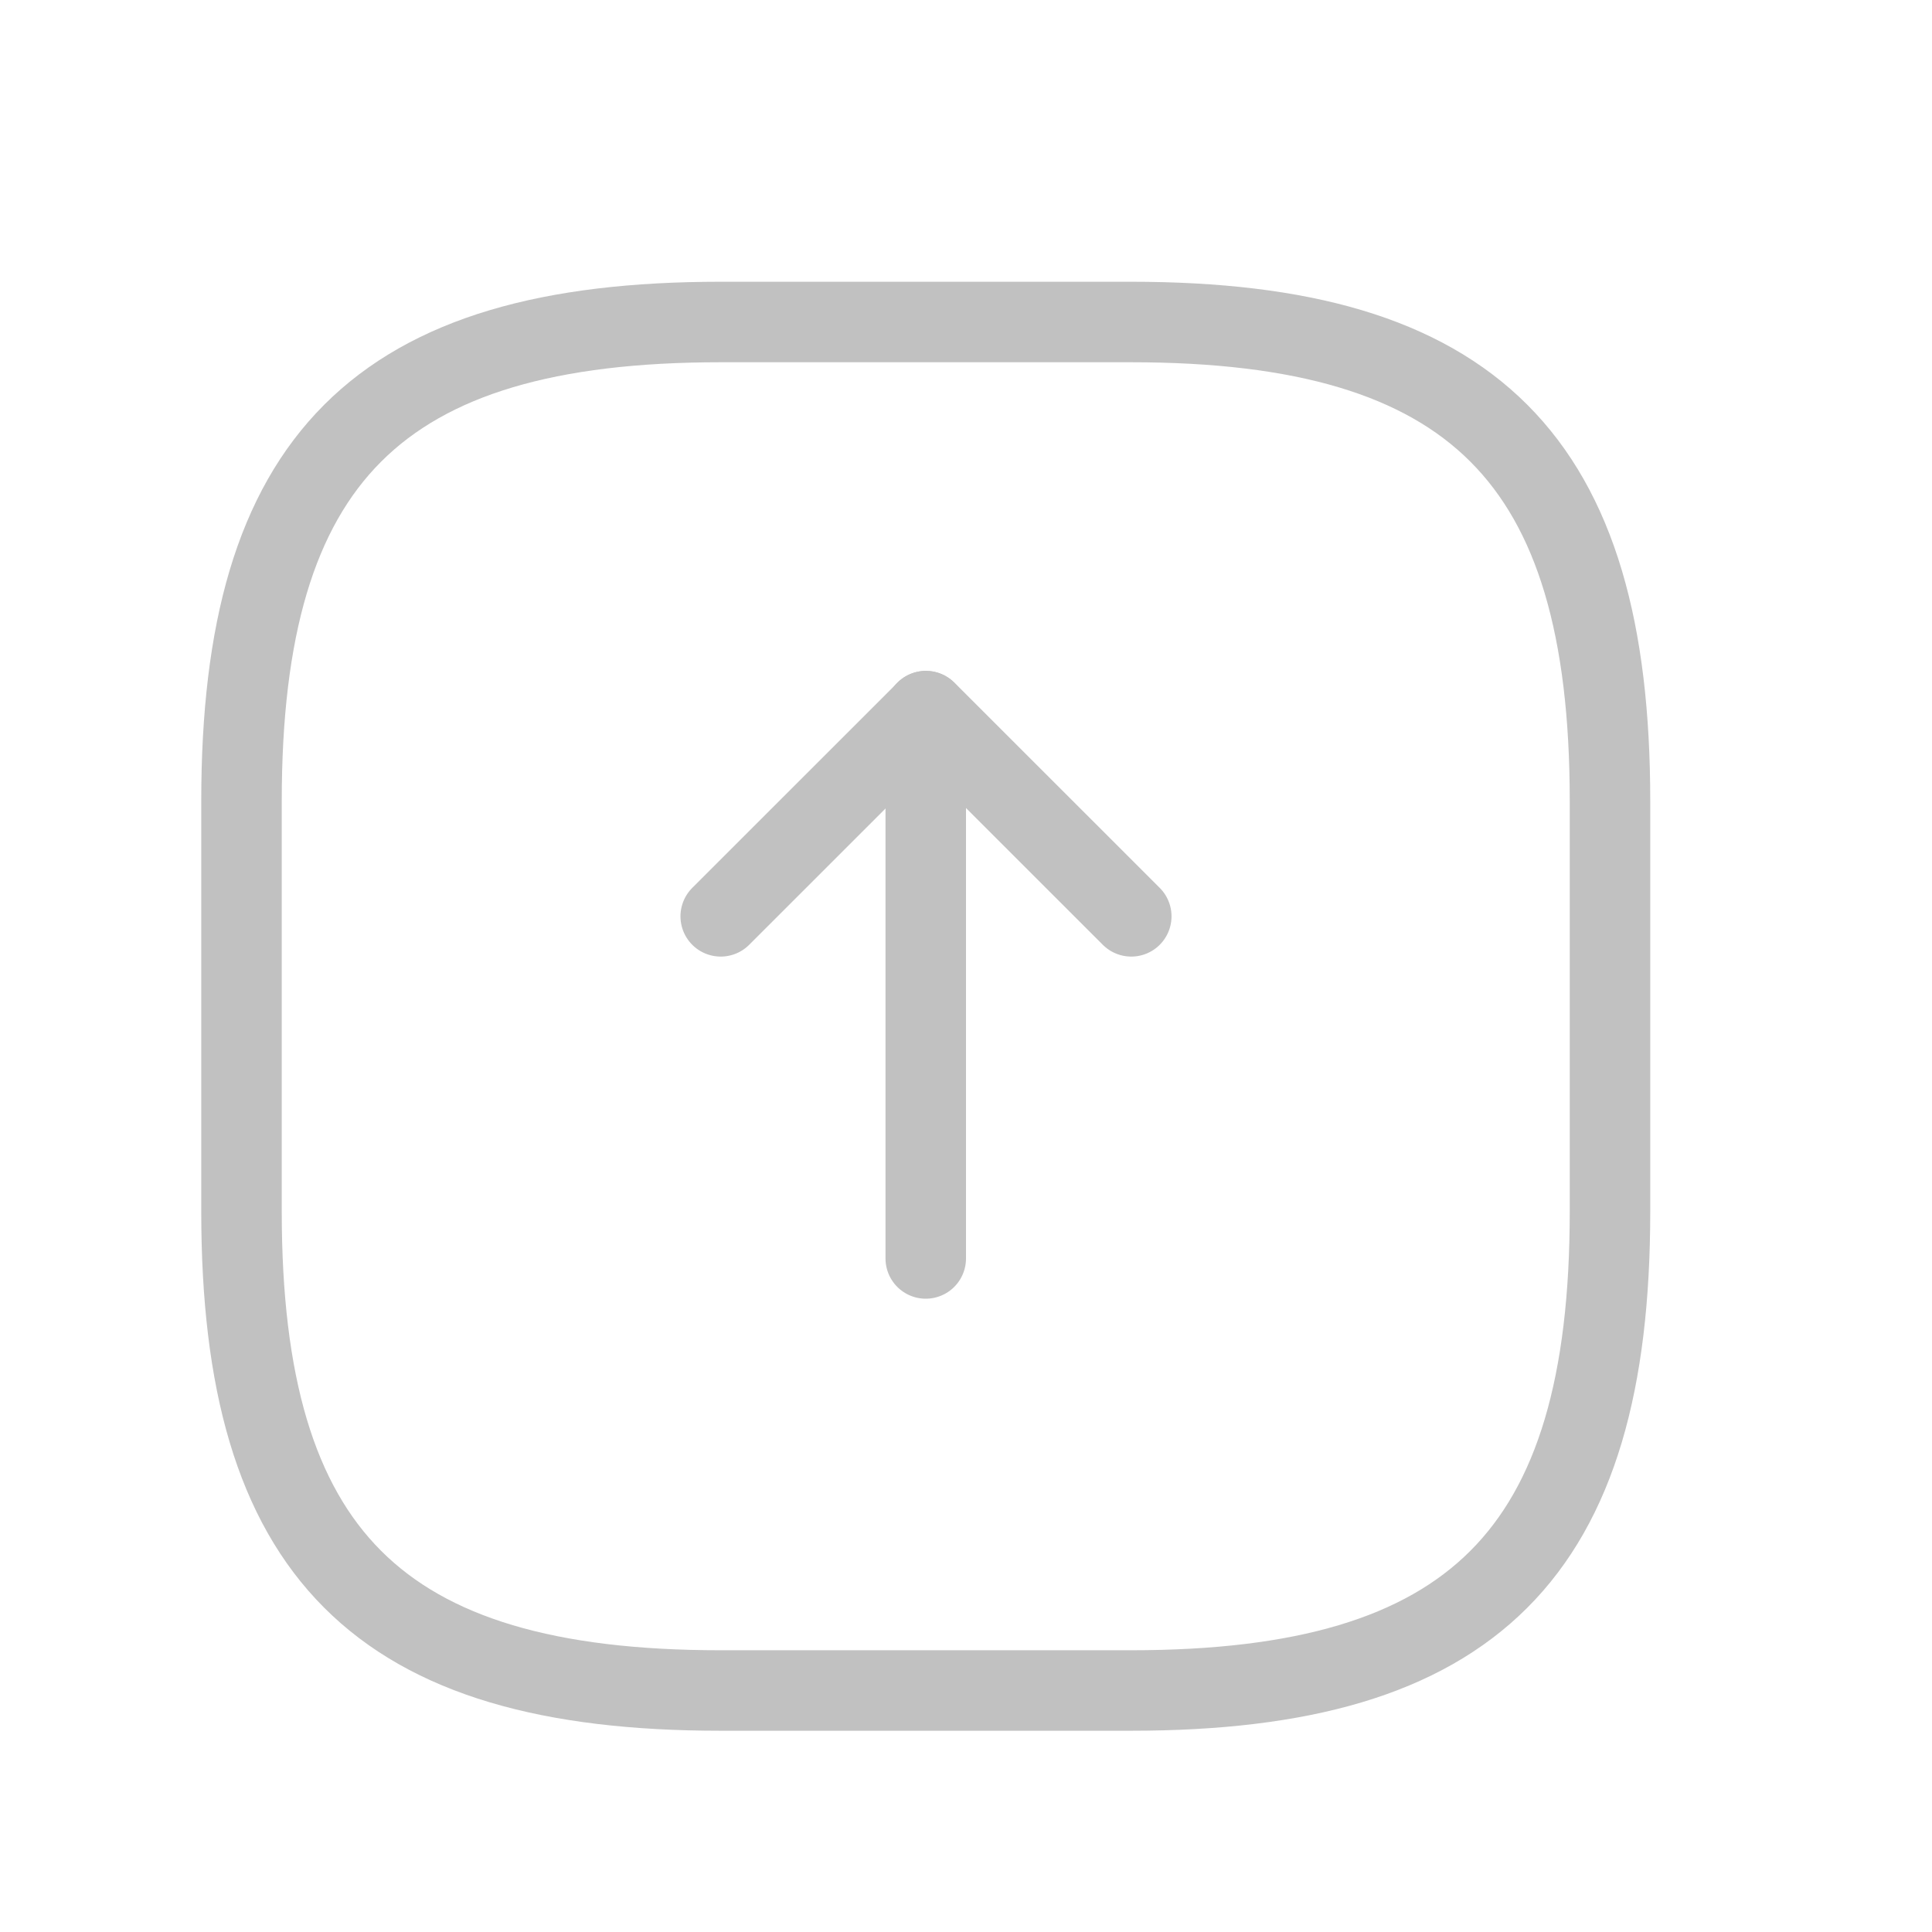 <svg width="24" height="24" viewBox="0 0 24 24" fill="none" xmlns="http://www.w3.org/2000/svg">
<path d="M8.95 21H14.05C18.3 21 20 19.3 20 15.05V9.95C20 5.7 18.3 4 14.05 4H8.95C4.7 4 3 5.7 3 9.95V15.05C3 19.3 4.7 21 8.95 21Z" stroke="#C1C1C1" stroke-linecap="round" stroke-linejoin="round"/>
<path d="M8.953 11.383L11.503 8.834L14.053 11.383" stroke="#C1C1C1" stroke-linecap="round" stroke-linejoin="round"/>
<path d="M11.5 8.834V15.633" stroke="#C1C1C1" stroke-linecap="round" stroke-linejoin="round"/>
</svg>
